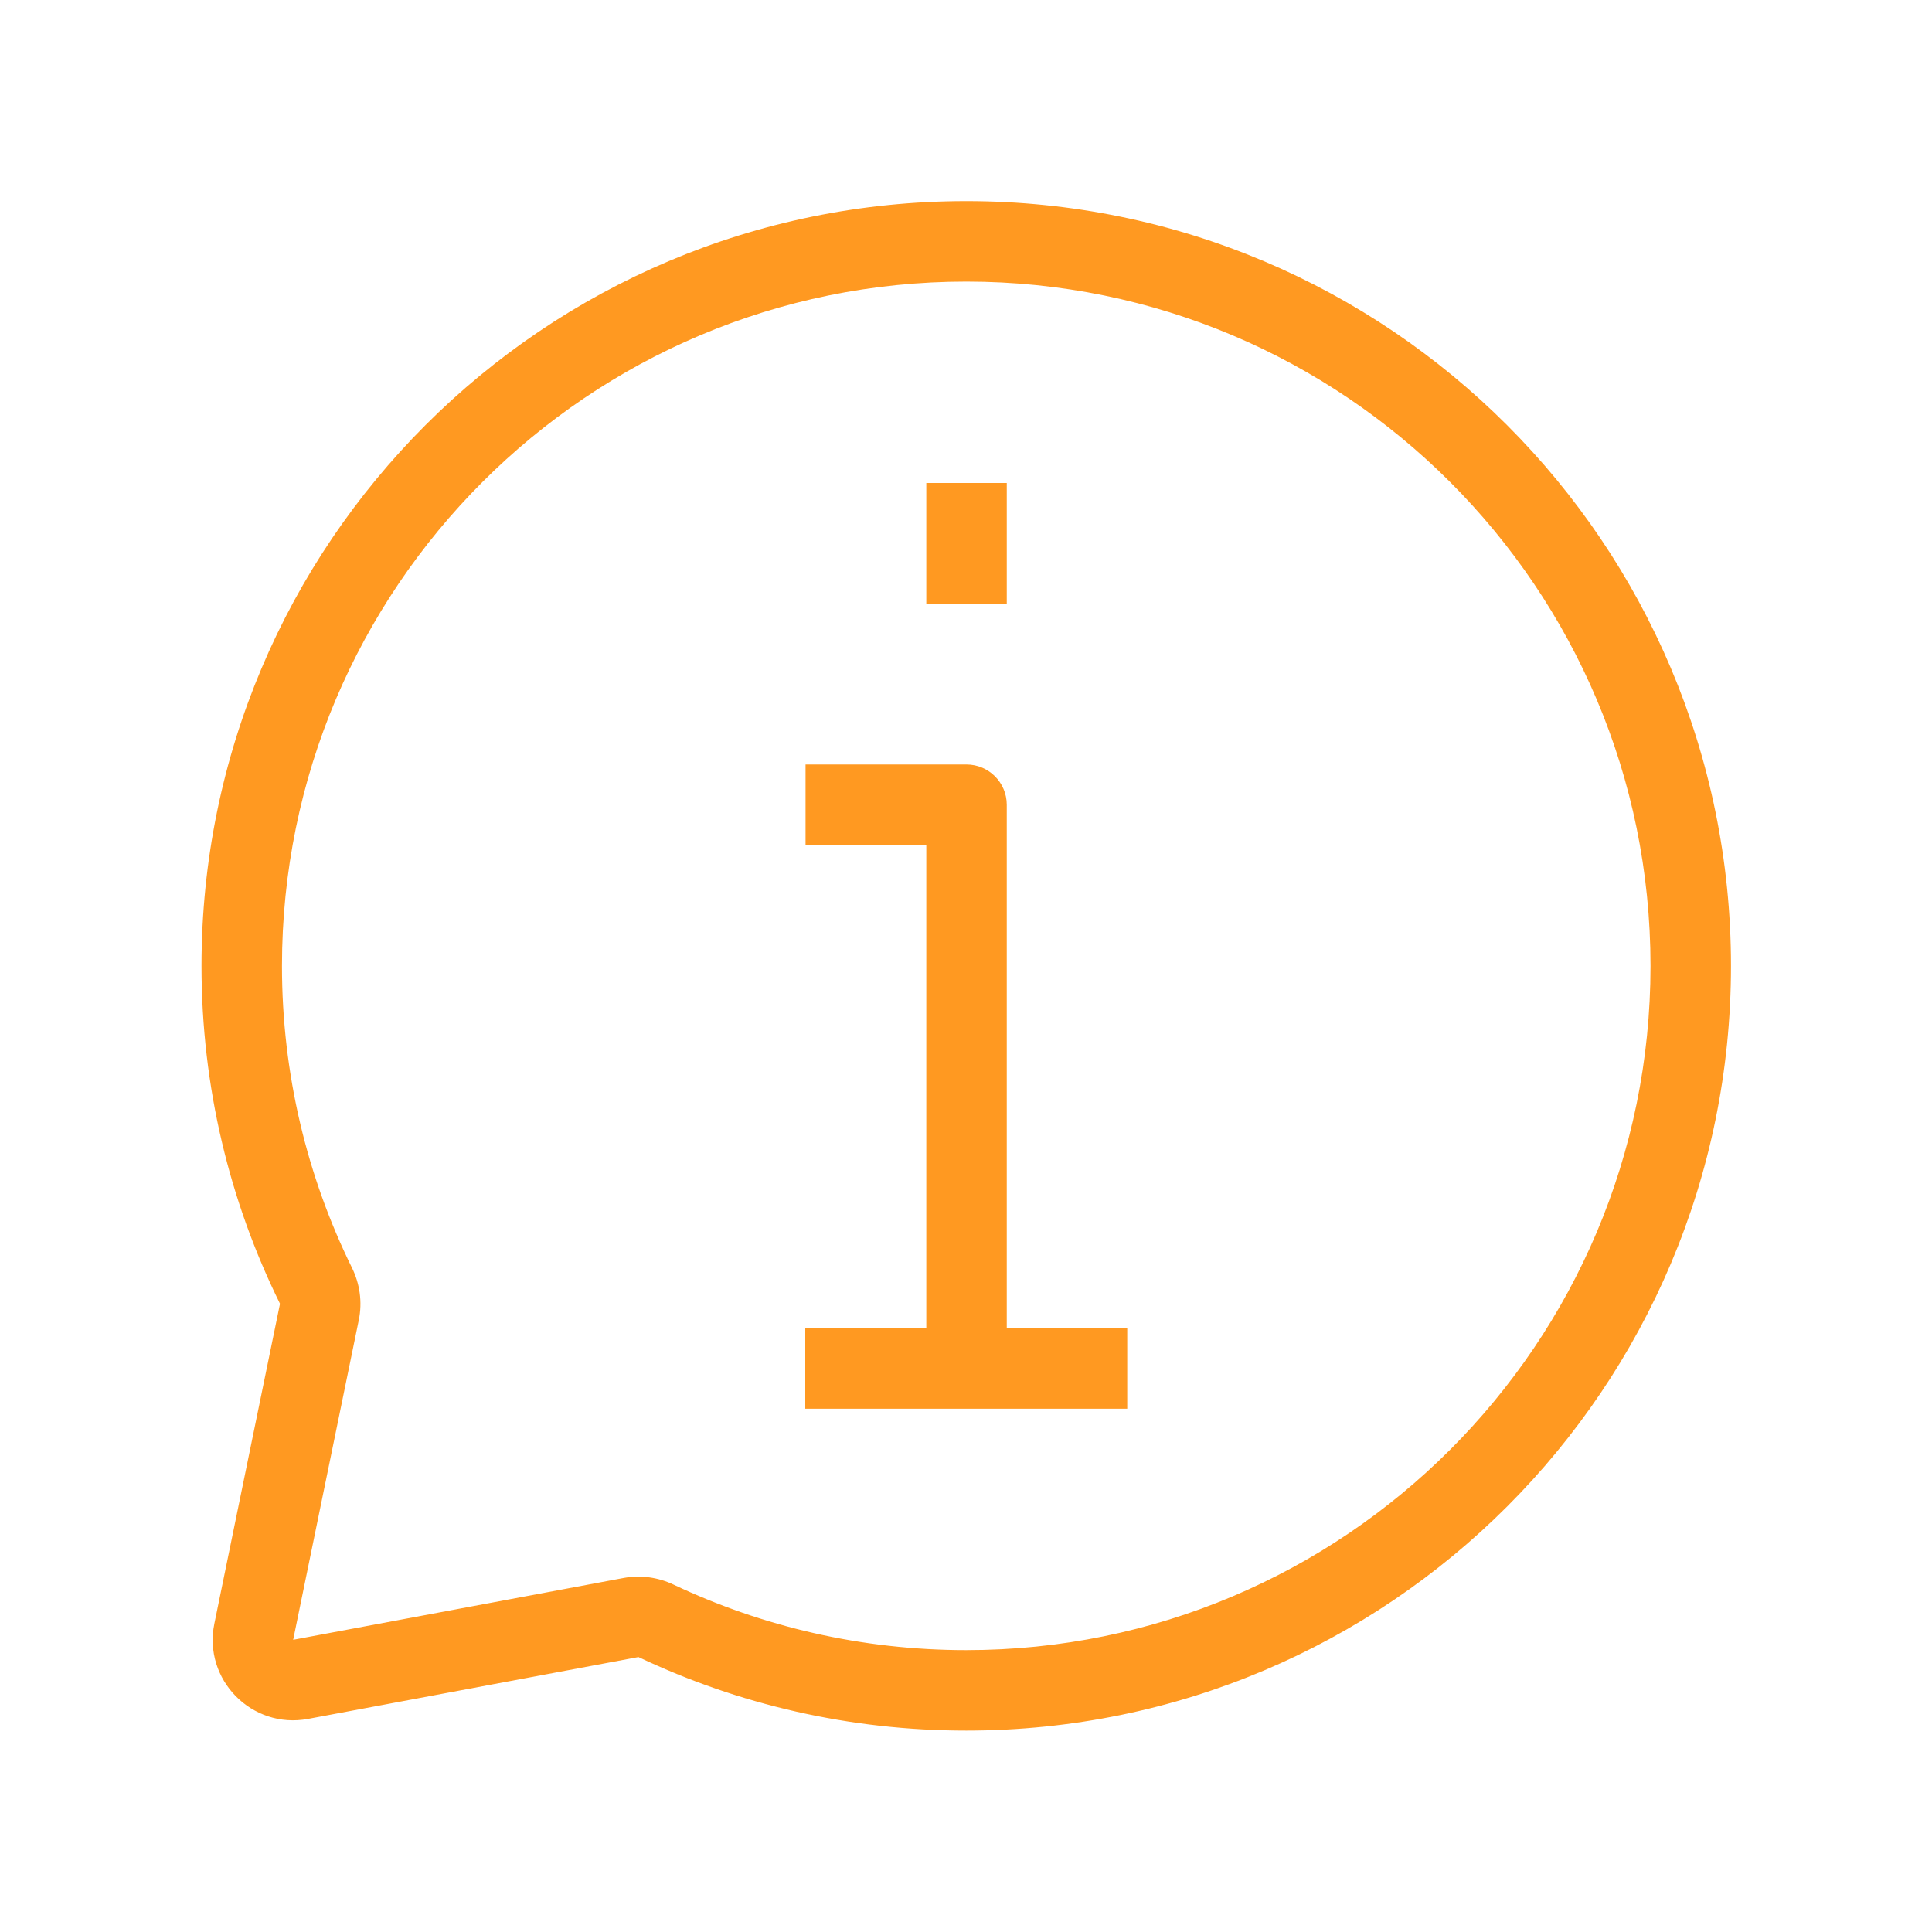 <svg width="20" height="20" viewBox="0 0 20 20" fill="none" xmlns="http://www.w3.org/2000/svg">
<path fill-rule="evenodd" clip-rule="evenodd" d="M10.003 2.915C6.091 2.915 2.919 6.087 2.919 9.999C2.919 11.121 3.18 12.181 3.643 13.123C3.724 13.287 3.753 13.478 3.714 13.666L3.035 16.975L6.456 16.335C6.635 16.302 6.816 16.329 6.973 16.404C7.891 16.838 8.918 17.082 10.003 17.082C13.915 17.082 17.086 13.911 17.086 9.999C17.086 6.087 13.915 2.915 10.003 2.915ZM2.086 9.999C2.086 5.626 5.63 2.082 10.003 2.082C14.375 2.082 17.919 5.626 17.919 9.999C17.919 14.371 14.375 17.915 10.003 17.915C8.792 17.915 7.643 17.643 6.616 17.157C6.612 17.154 6.609 17.154 6.609 17.154C6.608 17.154 6.608 17.154 6.608 17.154L3.189 17.794C2.607 17.903 2.1 17.387 2.219 16.808L2.898 13.499C2.898 13.499 2.898 13.499 2.898 13.499C2.898 13.498 2.898 13.495 2.896 13.491C2.377 12.437 2.086 11.251 2.086 9.999Z" fill="#FF9921"/>
<path fill-rule="evenodd" clip-rule="evenodd" d="M10.422 8.331V14.164H9.589V8.747H8.339V7.914H10.005C10.235 7.914 10.422 8.101 10.422 8.331Z" fill="#FF9921"/>
<path fill-rule="evenodd" clip-rule="evenodd" d="M11.669 14.583H8.336V13.75H11.669V14.583Z" fill="#FF9921"/>
<path fill-rule="evenodd" clip-rule="evenodd" d="M10.422 5V6.25H9.589V5H10.422Z" fill="#FF9921"/>
</svg>
